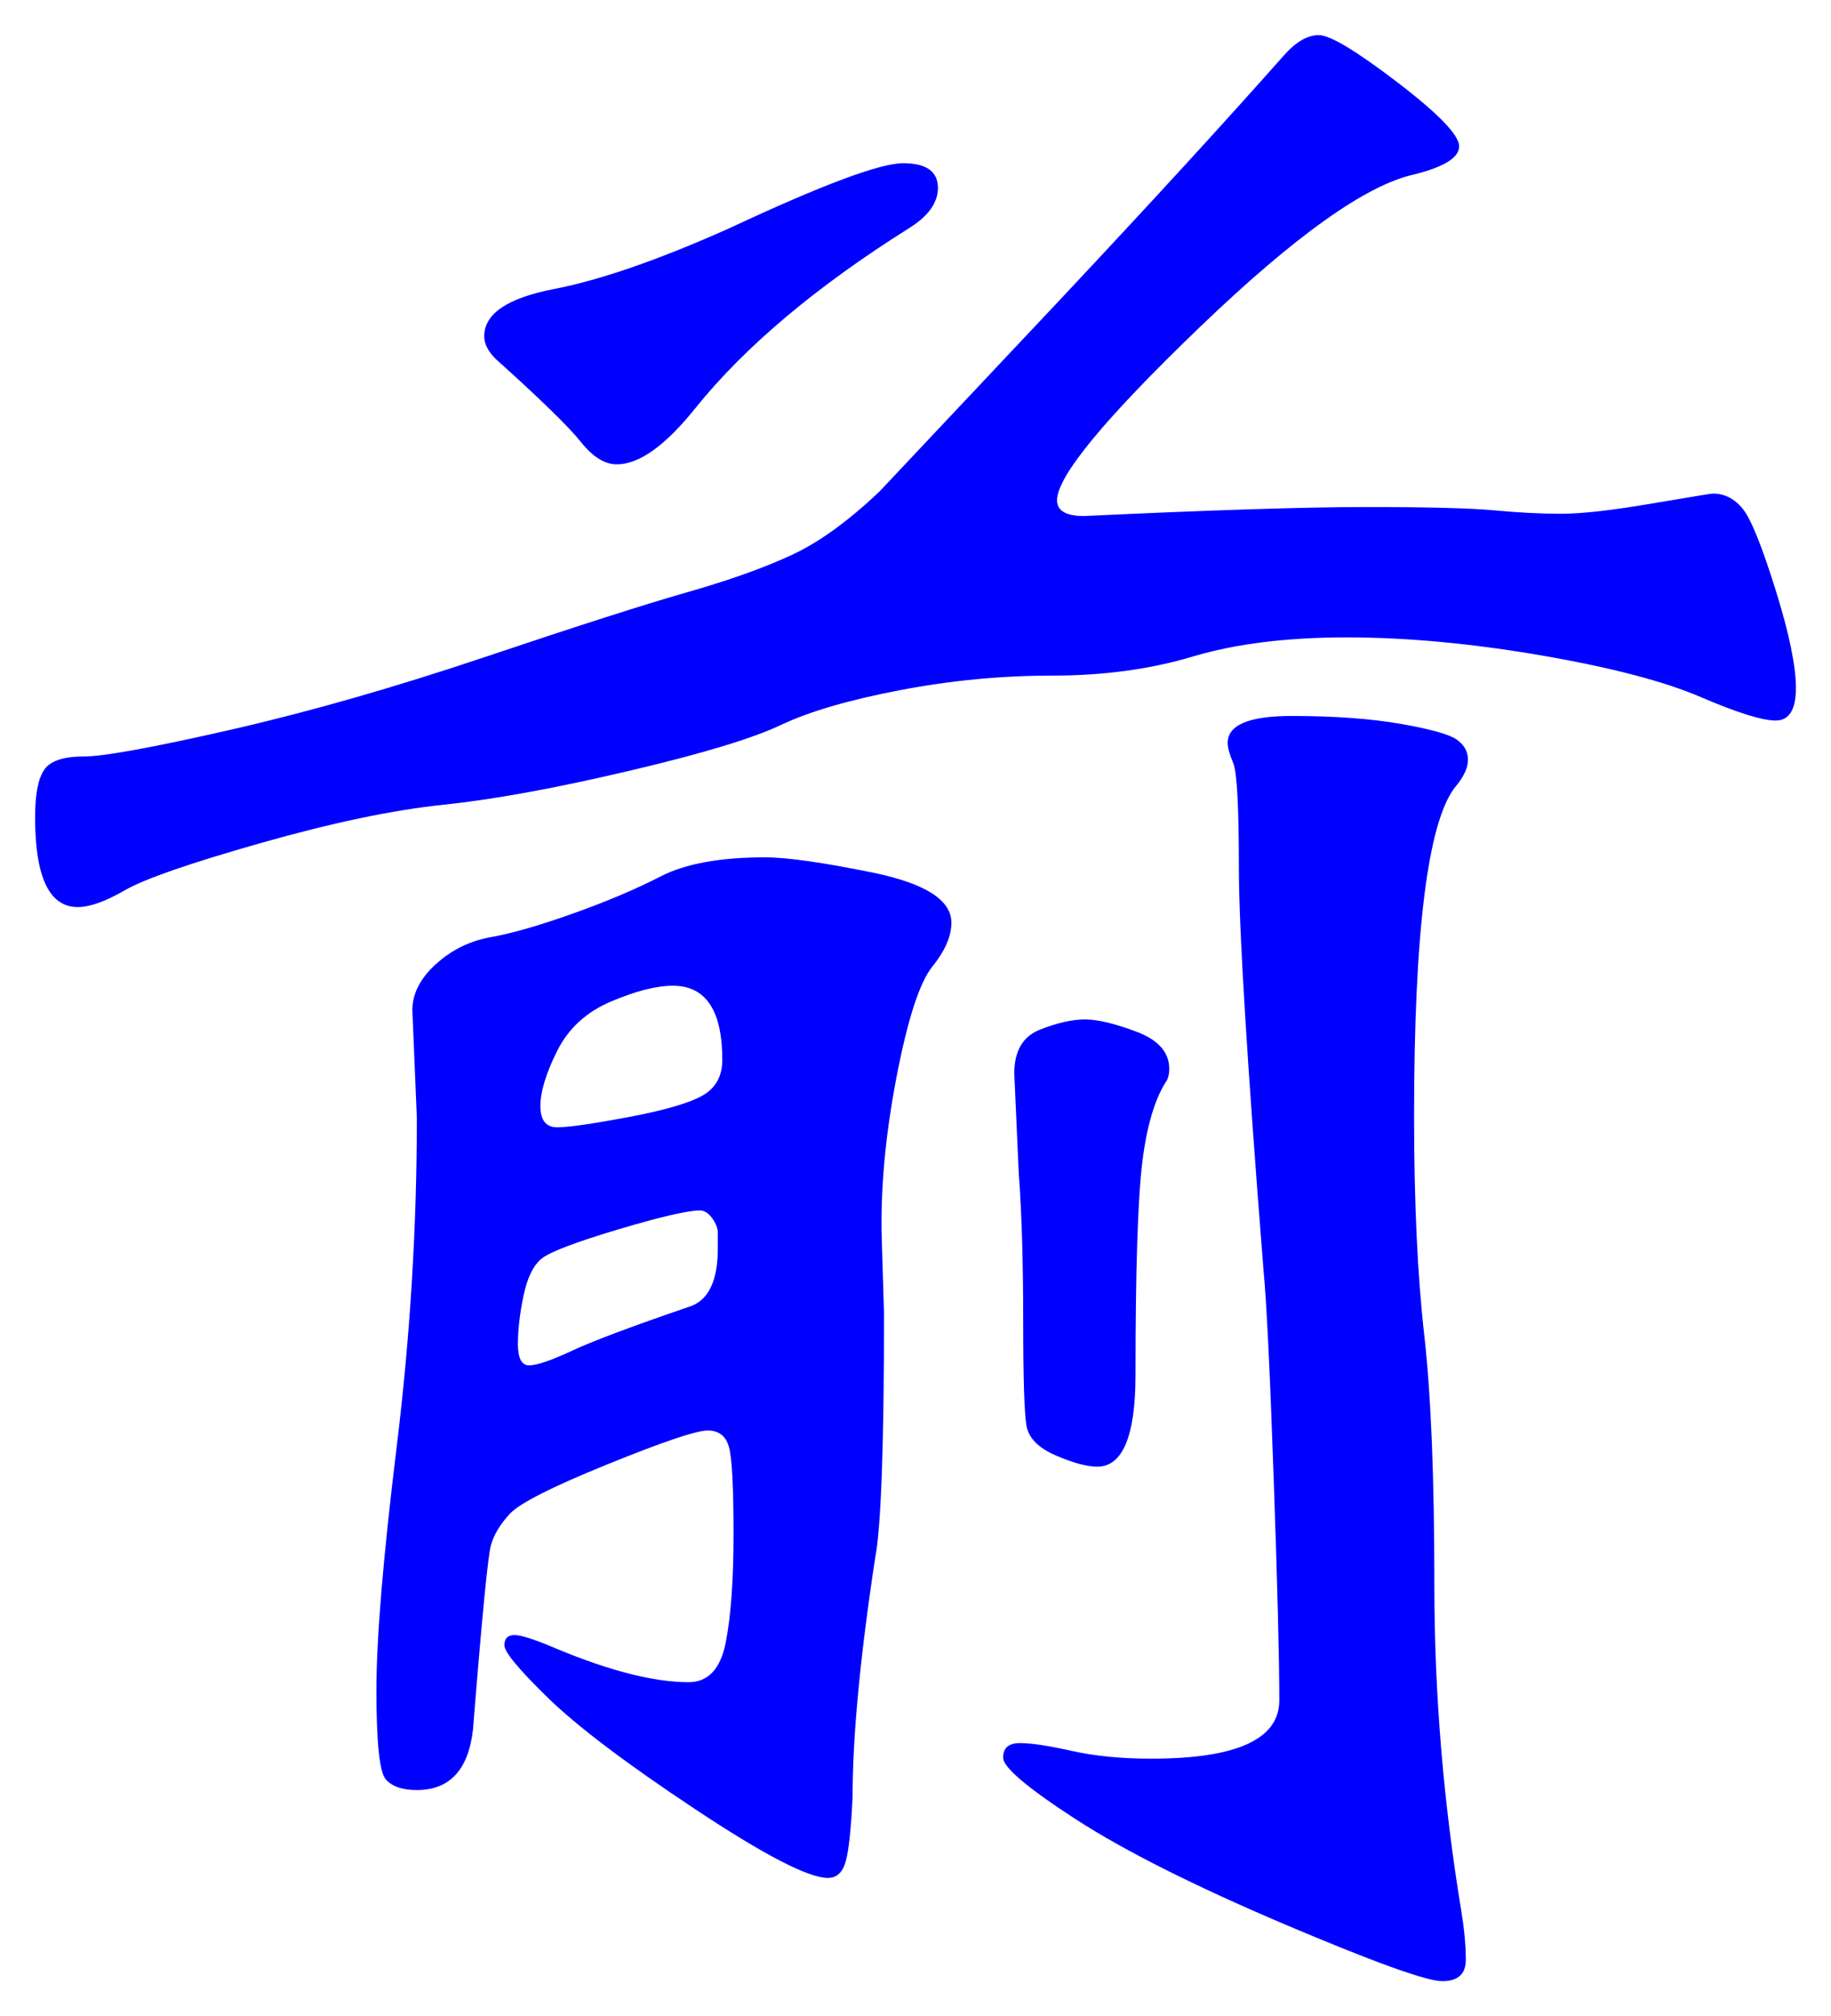 <svg xmlns="http://www.w3.org/2000/svg" xmlns:xlink="http://www.w3.org/1999/xlink" version="1.1" id="图层_1" x="0px" y="0px" width="26.087" height="28.71" viewBox="0.58 0.799 26.087 28.71" enable-background="new 0 0 30 30" xml:space="preserve">
<g>
	<path fill="#0000FF" d="M24.983,7.827c0.17,0,0.314,0.075,0.432,0.224c0.117,0.15,0.271,0.534,0.464,1.152s0.288,1.083,0.288,1.392   s-0.096,0.464-0.288,0.464s-0.55-0.112-1.072-0.336c-0.522-0.224-1.279-0.421-2.271-0.592c-0.992-0.17-1.915-0.256-2.769-0.256   s-1.584,0.091-2.191,0.272c-0.608,0.182-1.275,0.272-2,0.272c-0.726,0-1.451,0.069-2.176,0.208   c-0.726,0.139-1.291,0.304-1.696,0.496s-1.131,0.411-2.176,0.656c-1.046,0.246-1.926,0.406-2.64,0.48   c-0.715,0.075-1.579,0.256-2.592,0.544c-1.014,0.288-1.659,0.512-1.936,0.672c-0.277,0.16-0.501,0.24-0.672,0.24   c-0.406,0-0.608-0.426-0.608-1.28c0-0.32,0.042-0.544,0.128-0.672c0.085-0.128,0.272-0.192,0.56-0.192s0.992-0.128,2.112-0.384   s2.331-0.603,3.632-1.04c1.301-0.437,2.251-0.741,2.849-0.912c0.597-0.17,1.093-0.346,1.487-0.528   c0.395-0.181,0.816-0.485,1.265-0.912l2.592-2.752c1.301-1.386,2.356-2.539,3.168-3.456c0.17-0.192,0.336-0.288,0.496-0.288   s0.533,0.224,1.12,0.672c0.586,0.448,0.88,0.752,0.88,0.912c0,0.16-0.214,0.293-0.641,0.4c-0.683,0.149-1.701,0.875-3.056,2.176   c-1.354,1.302-2.032,2.123-2.032,2.464c0,0.149,0.128,0.224,0.385,0.224c1.813-0.085,3.156-0.128,4.031-0.128   s1.482,0.016,1.824,0.048c0.341,0.032,0.656,0.048,0.944,0.048s0.714-0.048,1.279-0.144C24.668,7.875,24.962,7.827,24.983,7.827z    M14.135,13.938c0,0.192-0.091,0.4-0.271,0.624c-0.182,0.224-0.353,0.752-0.513,1.584c-0.159,0.832-0.229,1.6-0.208,2.305   l0.032,1.055c0,1.9-0.043,3.063-0.128,3.488c-0.214,1.408-0.32,2.539-0.32,3.393c-0.021,0.447-0.053,0.752-0.096,0.912   s-0.128,0.24-0.256,0.24c-0.277,0-0.907-0.326-1.888-0.977c-0.981-0.65-1.681-1.18-2.097-1.584   c-0.416-0.405-0.624-0.656-0.624-0.752s0.049-0.145,0.145-0.145s0.293,0.064,0.592,0.192c0.768,0.32,1.397,0.479,1.888,0.479   c0.277,0,0.453-0.187,0.528-0.56c0.074-0.373,0.112-0.89,0.112-1.552c0-0.661-0.021-1.072-0.064-1.232s-0.144-0.24-0.304-0.24   s-0.635,0.16-1.424,0.48c-0.79,0.32-1.254,0.555-1.393,0.704s-0.229,0.299-0.271,0.448c-0.043,0.149-0.128,1.023-0.256,2.624   c-0.064,0.575-0.332,0.864-0.8,0.864c-0.213,0-0.363-0.055-0.448-0.16c-0.085-0.107-0.128-0.528-0.128-1.264   c0-0.736,0.096-1.889,0.288-3.457s0.288-3.131,0.288-4.688l-0.064-1.536c0-0.234,0.112-0.453,0.336-0.656s0.485-0.331,0.784-0.384   c0.298-0.053,0.688-0.165,1.168-0.336c0.479-0.17,0.896-0.347,1.248-0.528c0.352-0.181,0.848-0.272,1.487-0.272   c0.32,0,0.843,0.075,1.568,0.224C13.772,13.384,14.135,13.619,14.135,13.938z M13.943,3.475c0,0.213-0.14,0.405-0.416,0.576   c-1.323,0.832-2.336,1.686-3.04,2.56c-0.428,0.534-0.801,0.8-1.12,0.8c-0.171,0-0.342-0.106-0.512-0.32   C8.684,6.877,8.279,6.482,7.639,5.907c-0.106-0.107-0.16-0.213-0.16-0.32c0-0.32,0.331-0.544,0.992-0.672s1.493-0.416,2.496-0.864   c1.322-0.618,2.149-0.928,2.48-0.928C13.777,3.123,13.943,3.24,13.943,3.475z M10.807,18.578v-0.224   c0-0.063-0.026-0.133-0.08-0.208c-0.053-0.074-0.111-0.111-0.176-0.111c-0.171,0-0.56,0.09-1.168,0.271   c-0.607,0.182-0.971,0.32-1.088,0.416s-0.203,0.271-0.256,0.527c-0.054,0.256-0.08,0.486-0.08,0.688   c0,0.203,0.053,0.304,0.16,0.304c0.106,0,0.309-0.068,0.607-0.207s0.854-0.348,1.664-0.625   C10.668,19.326,10.807,19.048,10.807,18.578z M10.871,15.891c0-0.704-0.235-1.056-0.704-1.056c-0.235,0-0.528,0.075-0.88,0.224   c-0.353,0.149-0.608,0.384-0.769,0.704c-0.159,0.319-0.239,0.581-0.239,0.784s0.08,0.304,0.239,0.304   c0.16,0,0.496-0.048,1.009-0.144c0.512-0.097,0.863-0.197,1.056-0.305C10.775,16.296,10.871,16.125,10.871,15.891z M20.727,16.69   c0,1.237,0.049,2.278,0.145,3.12c0.096,0.843,0.144,2.031,0.144,3.568c0,1.535,0.128,3.082,0.385,4.639   c0.042,0.258,0.063,0.486,0.063,0.689c0,0.201-0.112,0.303-0.336,0.303s-0.976-0.271-2.256-0.814   c-1.28-0.545-2.268-1.041-2.96-1.488c-0.693-0.449-1.04-0.742-1.04-0.881s0.08-0.207,0.24-0.207c0.159,0,0.404,0.037,0.735,0.111   s0.709,0.111,1.137,0.111c1.216,0,1.823-0.277,1.823-0.831c0-0.576-0.026-1.627-0.08-3.152c-0.053-1.524-0.101-2.512-0.144-2.96   c-0.235-2.965-0.352-4.88-0.352-5.744c0-0.864-0.027-1.36-0.08-1.488c-0.054-0.128-0.08-0.224-0.08-0.288   c0-0.256,0.304-0.384,0.912-0.384c0.607,0,1.125,0.038,1.552,0.112c0.427,0.075,0.692,0.149,0.8,0.224   c0.106,0.075,0.16,0.171,0.16,0.288s-0.064,0.251-0.192,0.4C20.919,12.531,20.727,14.088,20.727,16.69z M17.239,16.019   c0,0.063-0.012,0.118-0.032,0.16c-0.171,0.256-0.288,0.646-0.352,1.168c-0.064,0.522-0.097,1.53-0.097,3.024   c0,0.875-0.182,1.312-0.544,1.312c-0.149,0-0.347-0.054-0.592-0.16s-0.384-0.245-0.416-0.416s-0.048-0.672-0.048-1.504   s-0.021-1.536-0.064-2.112l-0.063-1.408c0-0.319,0.122-0.527,0.368-0.624c0.244-0.096,0.458-0.144,0.64-0.144   c0.181,0,0.427,0.059,0.736,0.176C17.084,15.607,17.239,15.784,17.239,16.019z" stroke-width="1"/>
</g>
</svg>